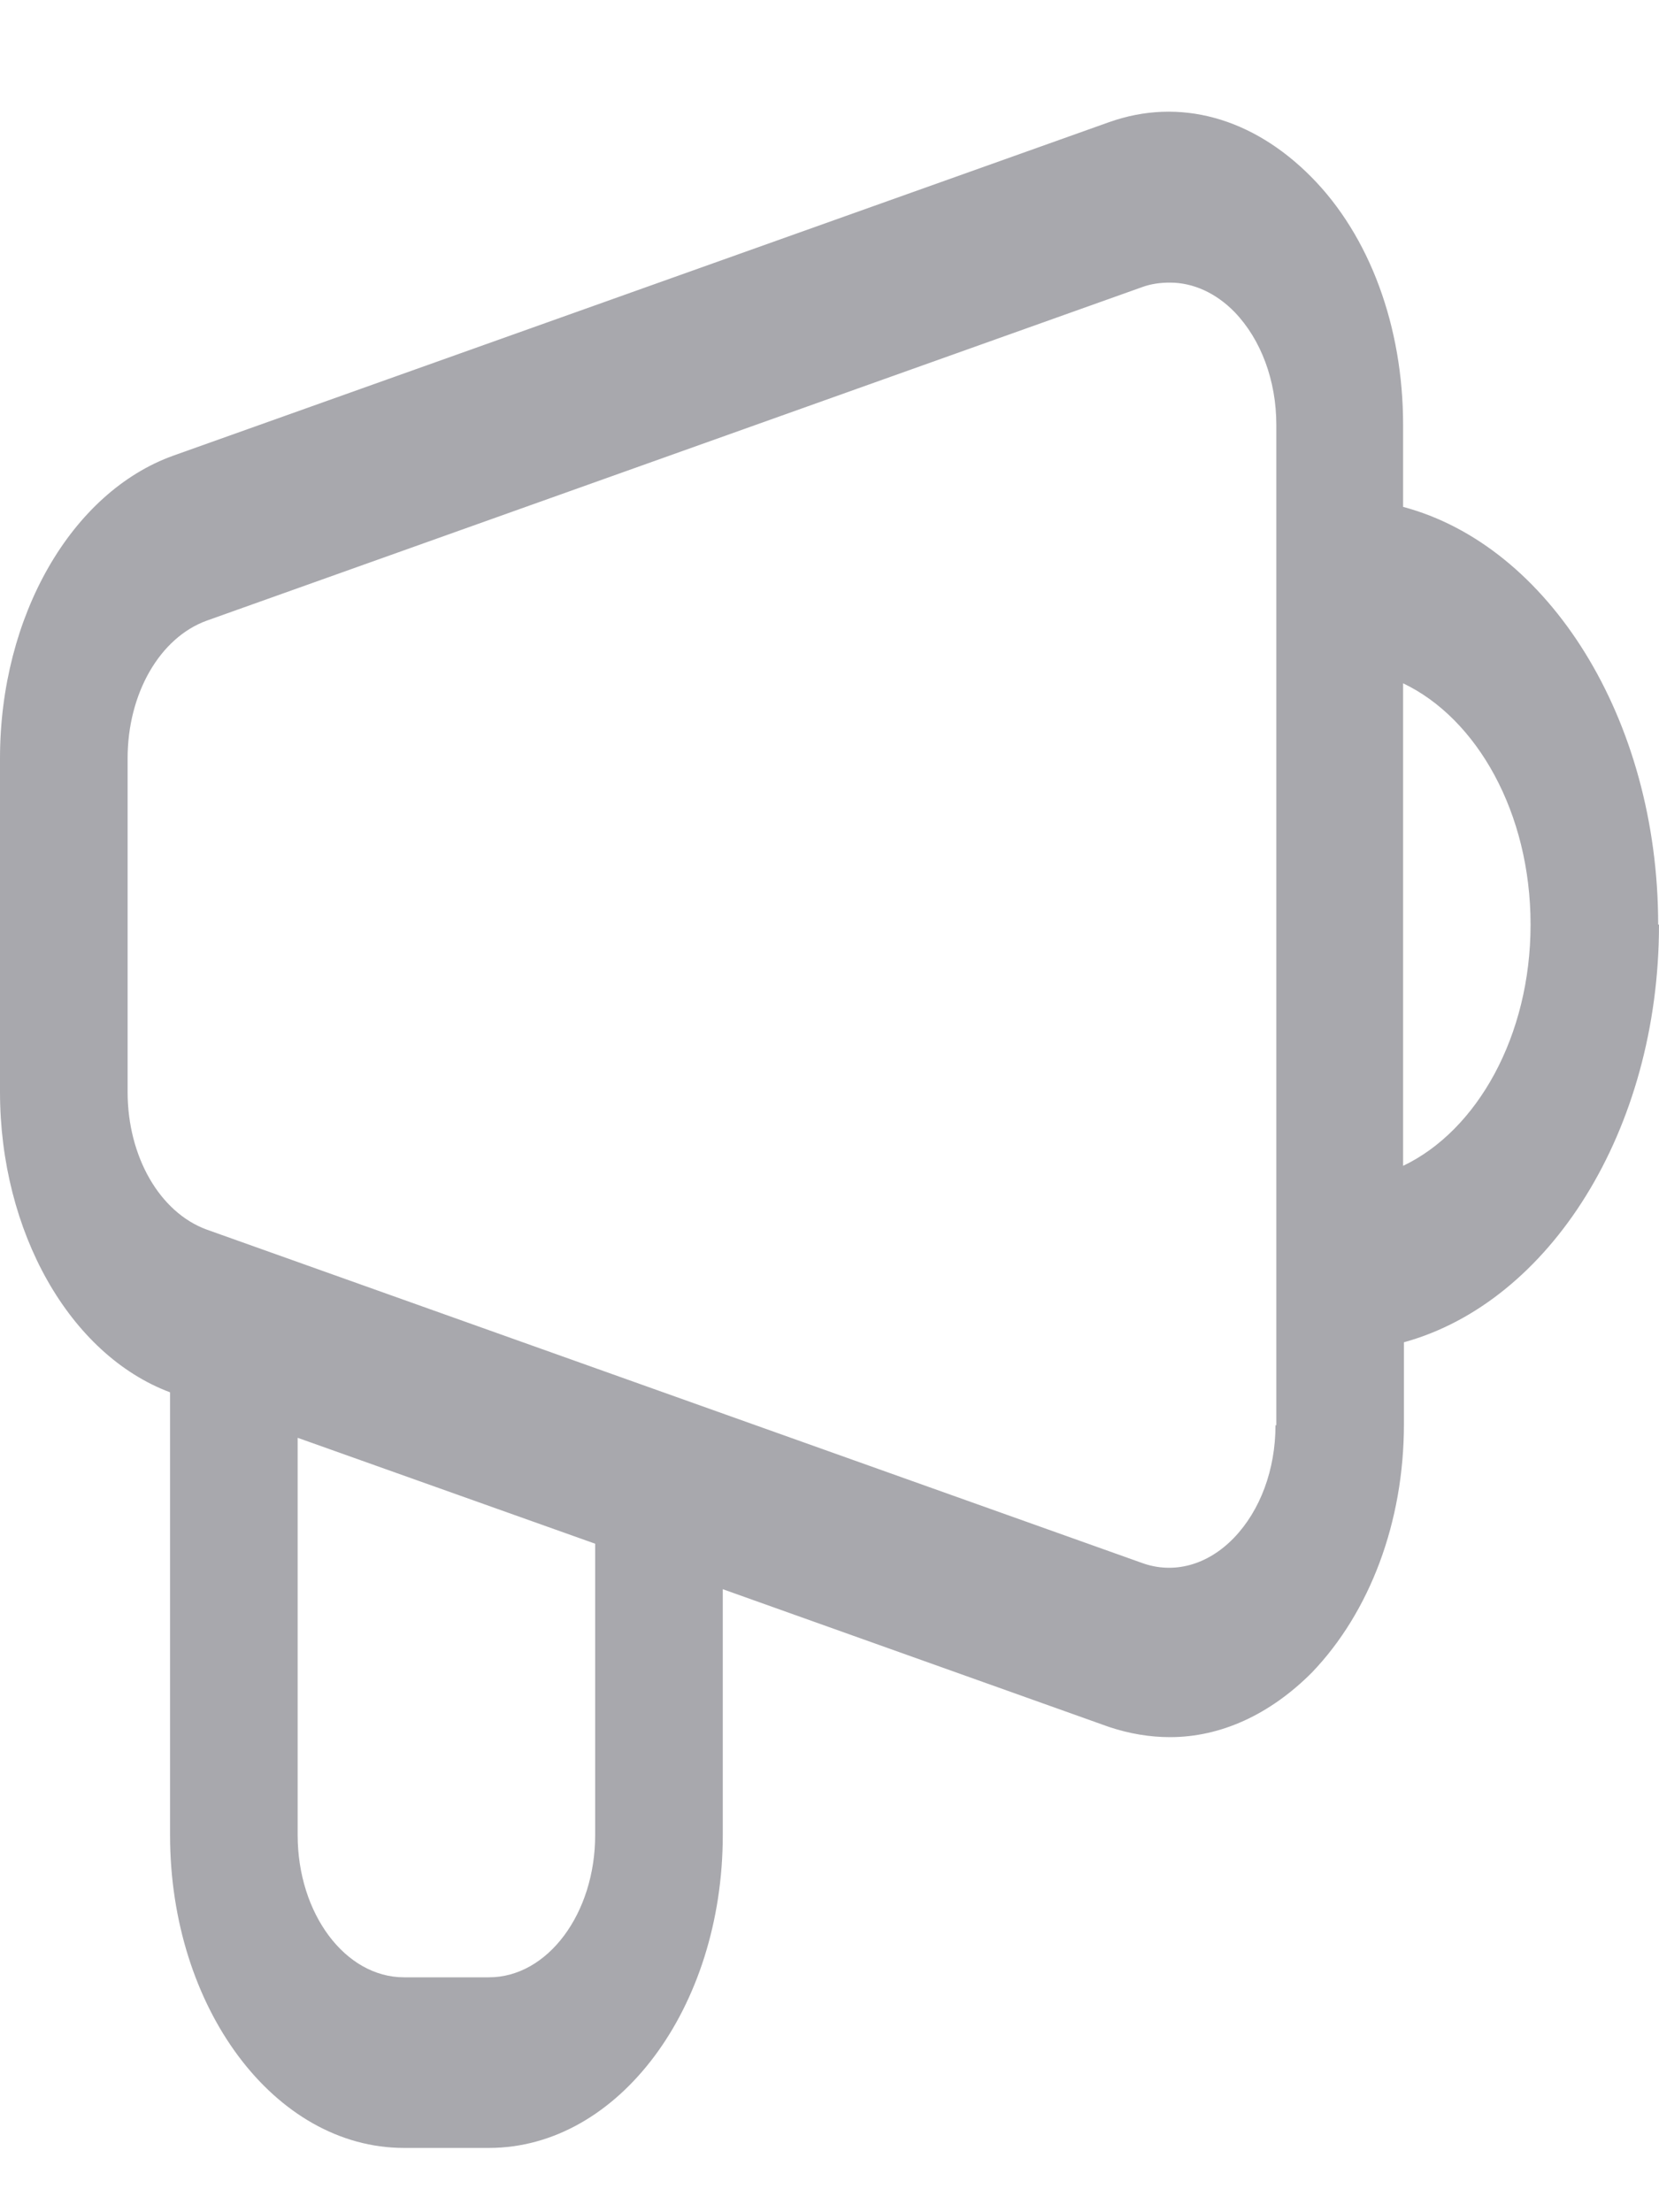 <svg width="12" height="16" viewBox="0 0 12 16" fill="none" xmlns="http://www.w3.org/2000/svg">
<path id="Vector" d="M11.994 6.687C11.994 5.197 11.2 3.946 10.149 3.666V3.073C10.149 2.365 9.909 1.707 9.484 1.279C9.06 0.851 8.531 0.702 8.021 0.884L1.255 3.295C0.517 3.559 0 4.456 0 5.485V7.897C0 8.909 0.504 9.798 1.23 10.07V13.272C1.23 14.523 1.987 15.535 2.922 15.535H3.537C4.472 15.535 5.228 14.523 5.228 13.272V11.494L8.021 12.49C8.168 12.539 8.316 12.564 8.463 12.564C8.832 12.564 9.189 12.399 9.491 12.095C9.909 11.658 10.155 11.008 10.155 10.3V9.708C11.207 9.419 12 8.177 12 6.687H11.994ZM4.305 13.272C4.305 13.84 3.961 14.301 3.537 14.301H2.922C2.497 14.301 2.153 13.84 2.153 13.272V10.399L4.305 11.165V13.272ZM9.226 10.308C9.226 10.63 9.115 10.926 8.925 11.123C8.734 11.321 8.488 11.387 8.26 11.304L1.495 8.893C1.156 8.769 0.923 8.366 0.923 7.897V5.485C0.923 5.016 1.156 4.612 1.495 4.489L8.26 2.077C8.328 2.052 8.396 2.044 8.463 2.044C8.629 2.044 8.795 2.118 8.931 2.258C9.121 2.456 9.232 2.752 9.232 3.073V10.308H9.226ZM10.149 8.432V4.942C10.684 5.197 11.071 5.88 11.071 6.687C11.071 7.493 10.684 8.177 10.149 8.432Z" fill="#A8A8AD"/>
</svg>
